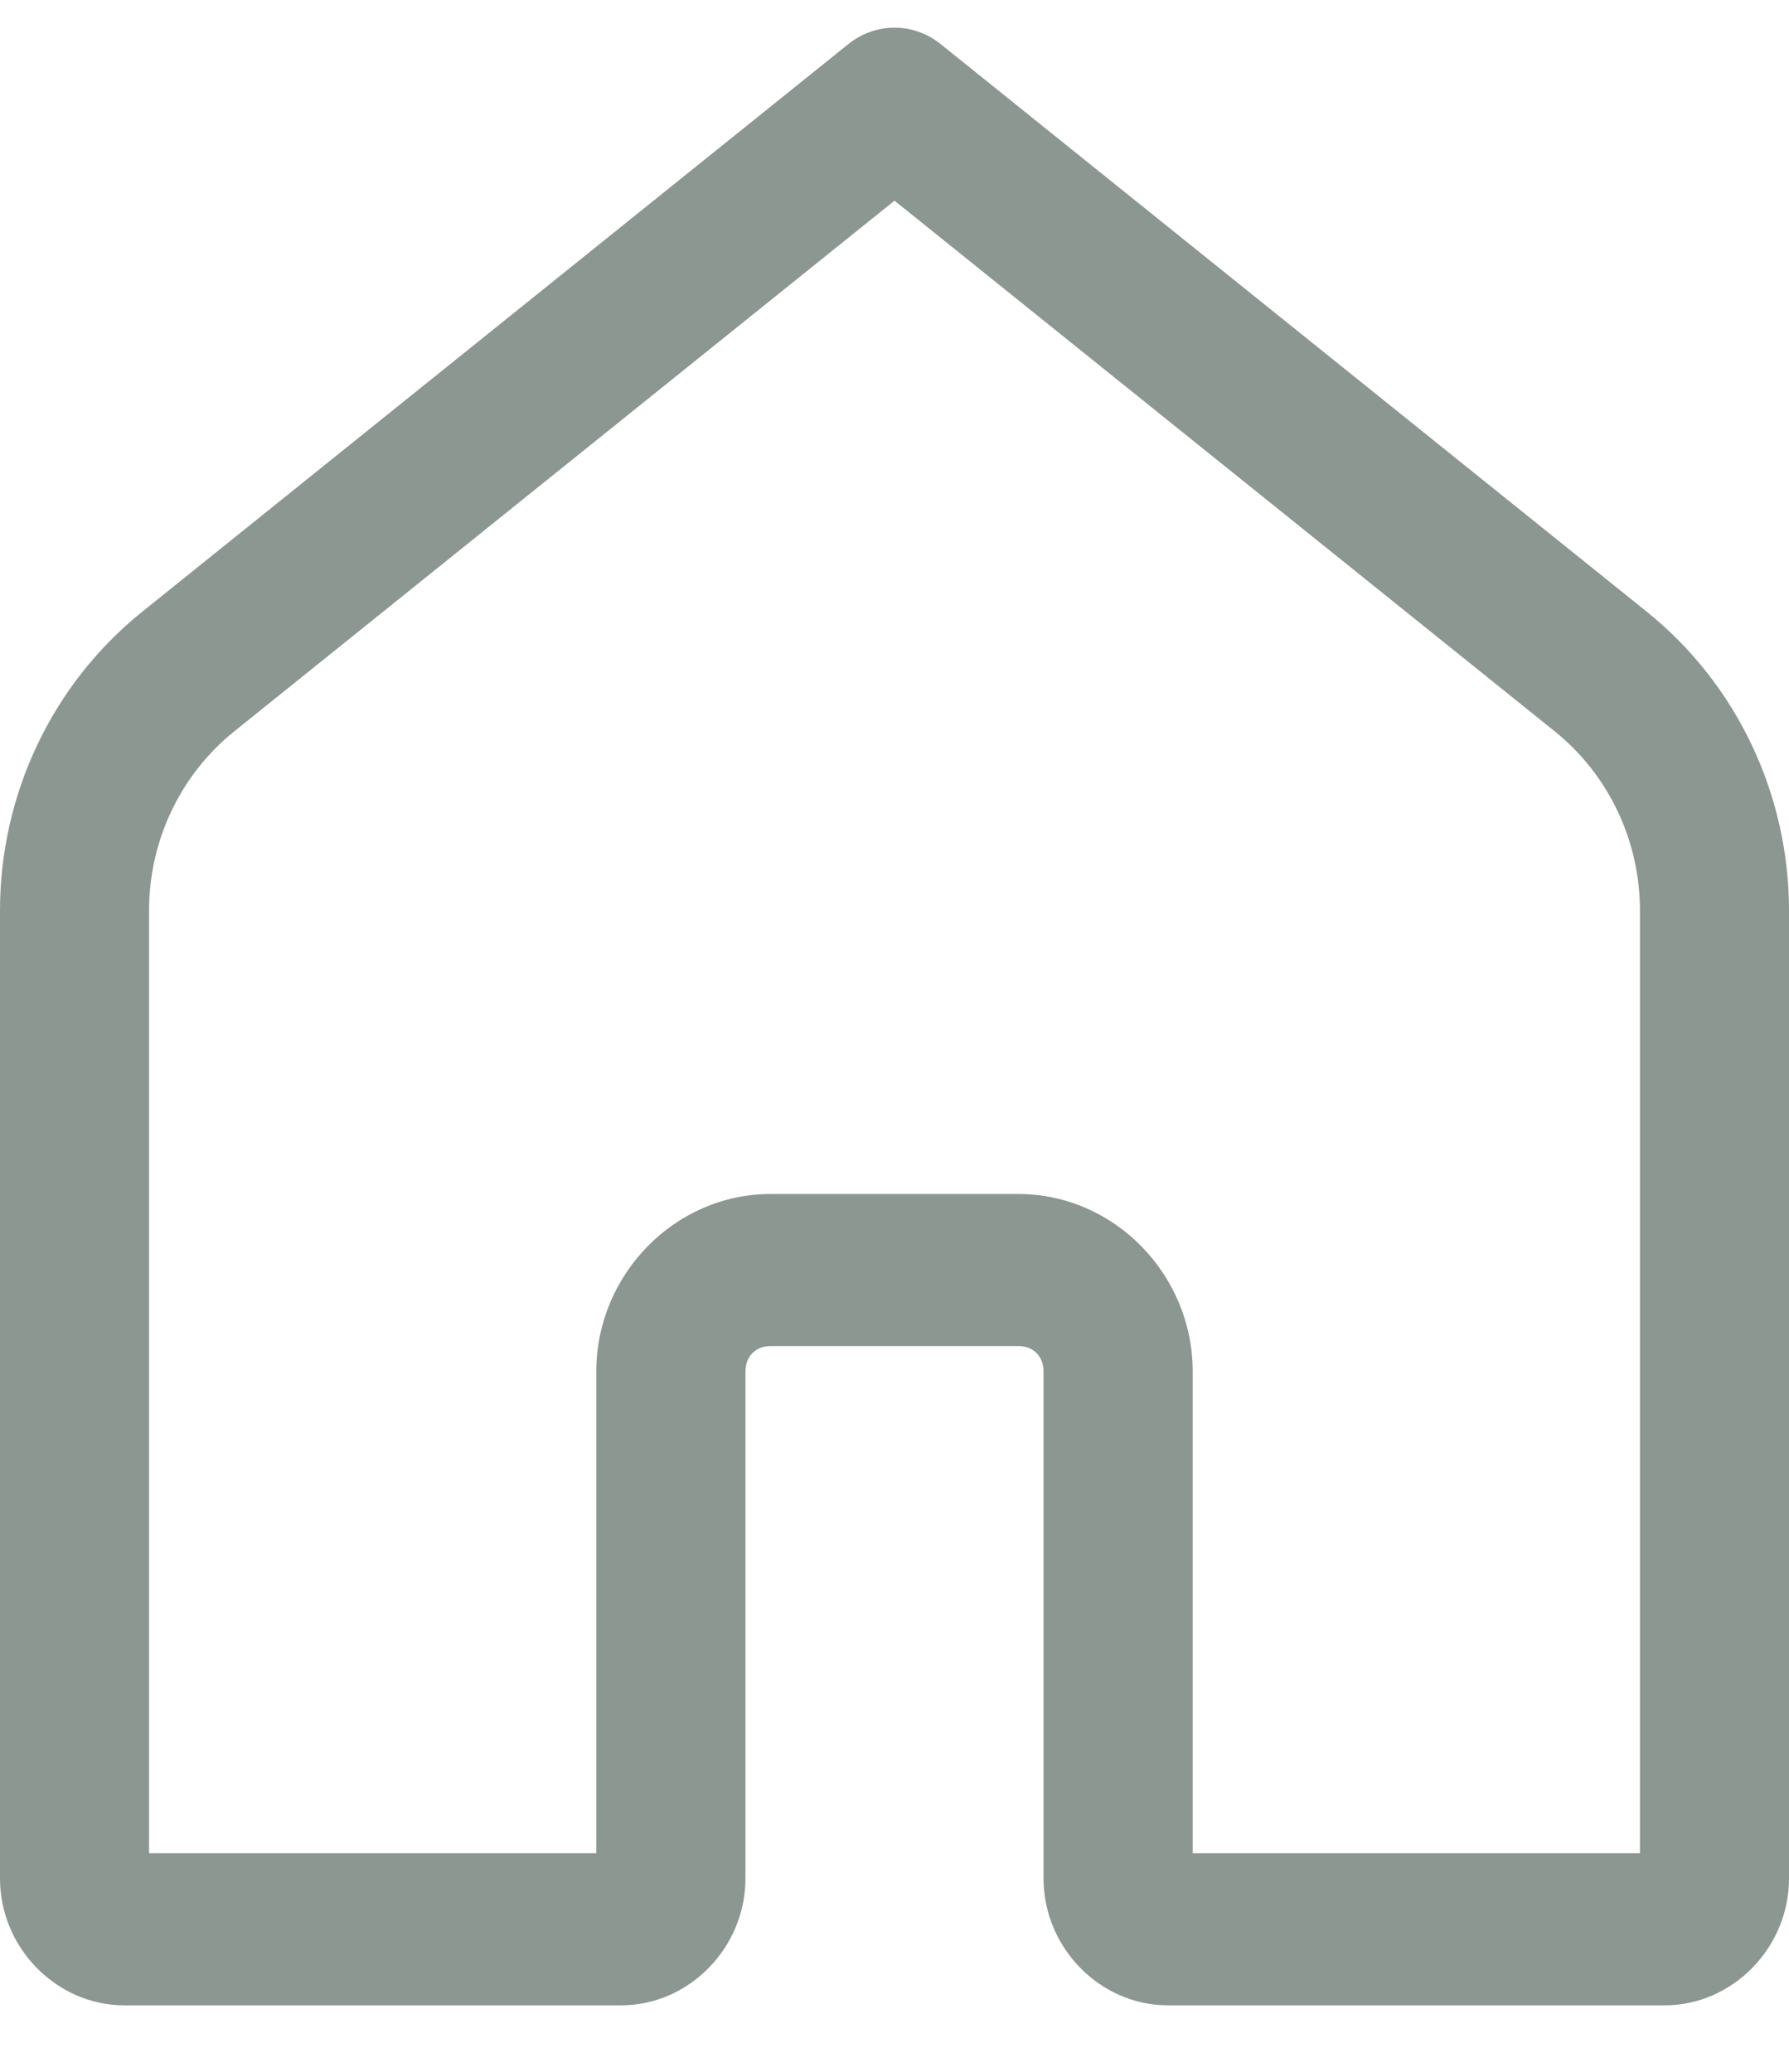 <?xml version="1.0" encoding="UTF-8"?>
<svg width="19px" height="22px" viewBox="0 0 19 22" version="1.1" xmlns="http://www.w3.org/2000/svg" xmlns:xlink="http://www.w3.org/1999/xlink">
    <title>icons8-home (1)</title>
    <g id="Symbols" stroke="none" stroke-width="1" fill="none" fill-rule="evenodd">
        <g id="Menu" transform="translate(-26, -18)" fill="#8C9791" fill-rule="nonzero">
            <g id="Group-2" transform="translate(0, 18.294)">
                <g id="icons8-home-(1)" transform="translate(26, 0)">
                    <path d="M9.474,0 C9.305,0.006 9.143,0.067 9.01,0.174 L1.509,6.203 C0.557,6.969 0,8.138 0,9.375 L0,19.654 C0,20.388 0.6,21 1.319,21 L6.597,21 C7.317,21 7.917,20.388 7.917,19.654 L7.917,14.269 C7.917,14.11 8.025,14 8.181,14 L10.819,14 C10.975,14 11.083,14.11 11.083,14.269 L11.083,19.654 C11.083,20.388 11.683,21 12.403,21 L17.681,21 C18.4,21 19,20.388 19,19.654 L19,9.375 C19,8.138 18.443,6.969 17.491,6.203 L9.99,0.174 C9.843,0.056 9.661,-0.006 9.474,0 Z M9.5,1.837 L16.512,7.472 C17.084,7.932 17.417,8.632 17.417,9.375 L17.417,19.385 L12.667,19.385 L12.667,14.269 C12.667,13.238 11.83,12.385 10.819,12.385 L8.181,12.385 C7.17,12.385 6.333,13.238 6.333,14.269 L6.333,19.385 L1.583,19.385 L1.583,9.375 C1.583,8.632 1.916,7.932 2.488,7.472 L9.5,1.837 Z" id="Shape"></path>
                </g>
            </g>
        </g>
    </g>
</svg>
